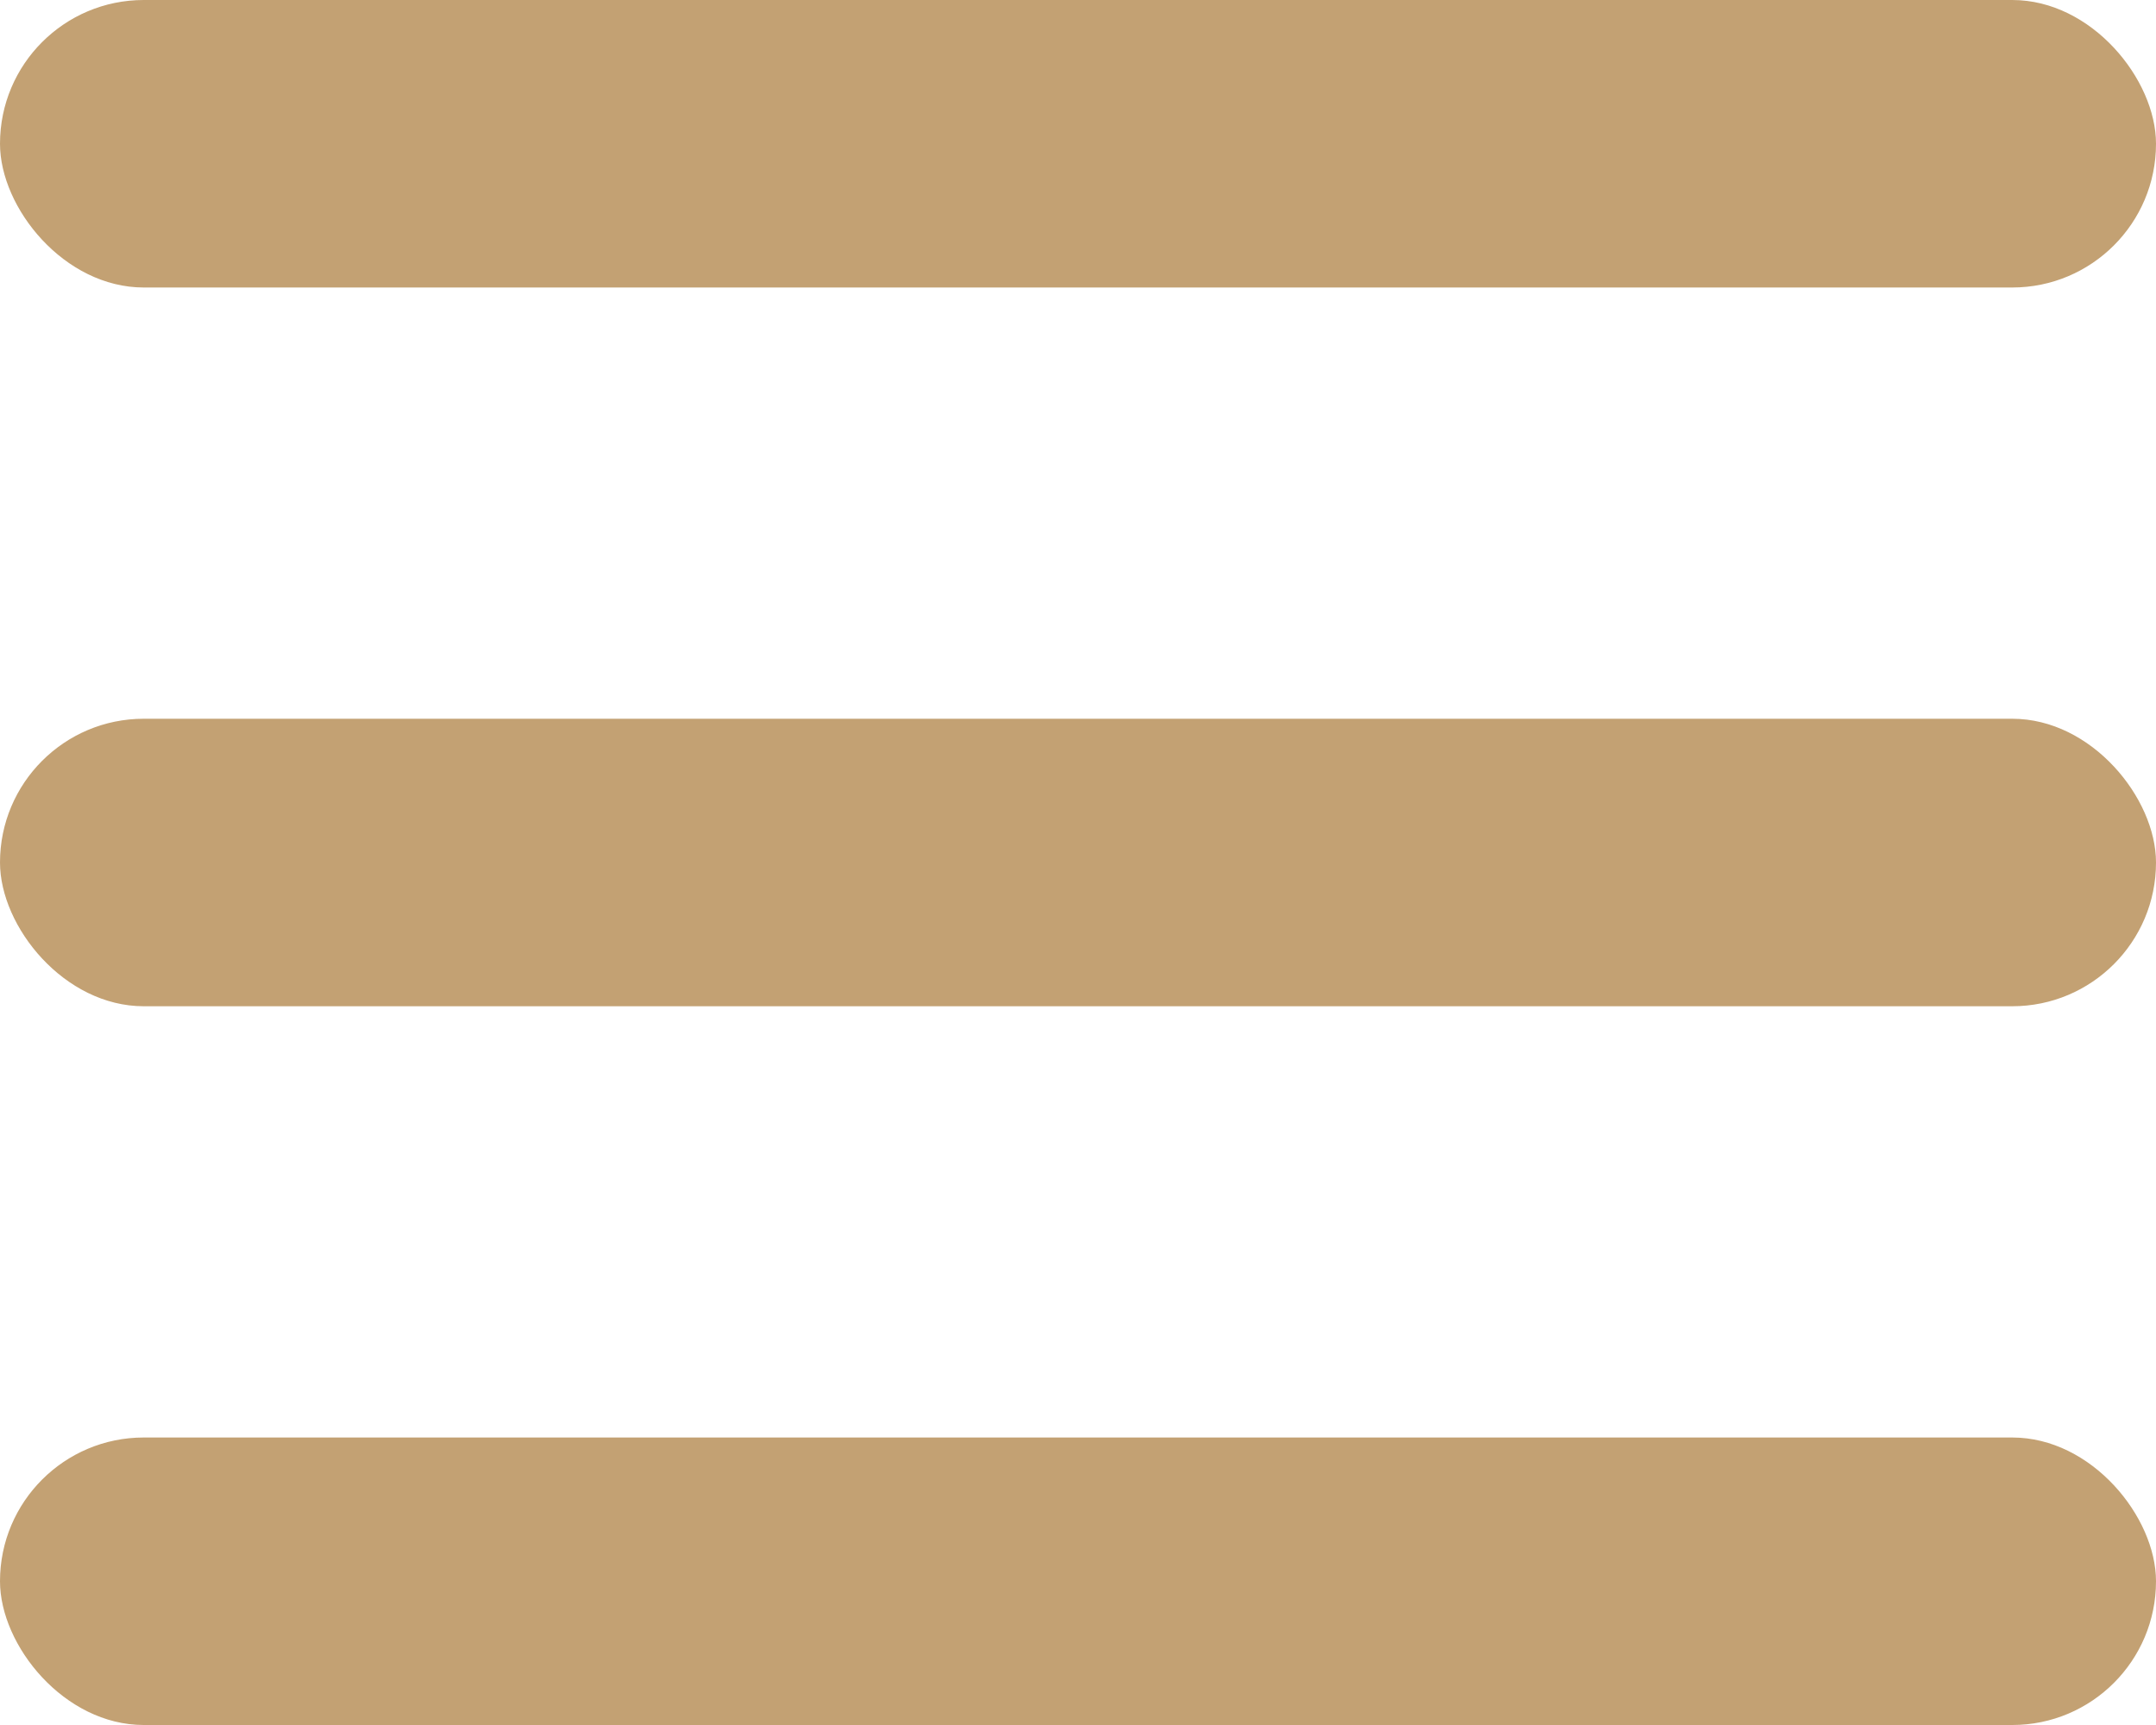 <svg width="30" height="24" viewBox="0 0 30 24" fill="none" xmlns="http://www.w3.org/2000/svg"><rect width="30" height="4" rx="2" fill="#C3A173"/><rect y="10" width="30" height="4" rx="2" fill="#C3A173"/><rect y="20" width="30" height="4" rx="2" fill="#C3A173"/></svg>